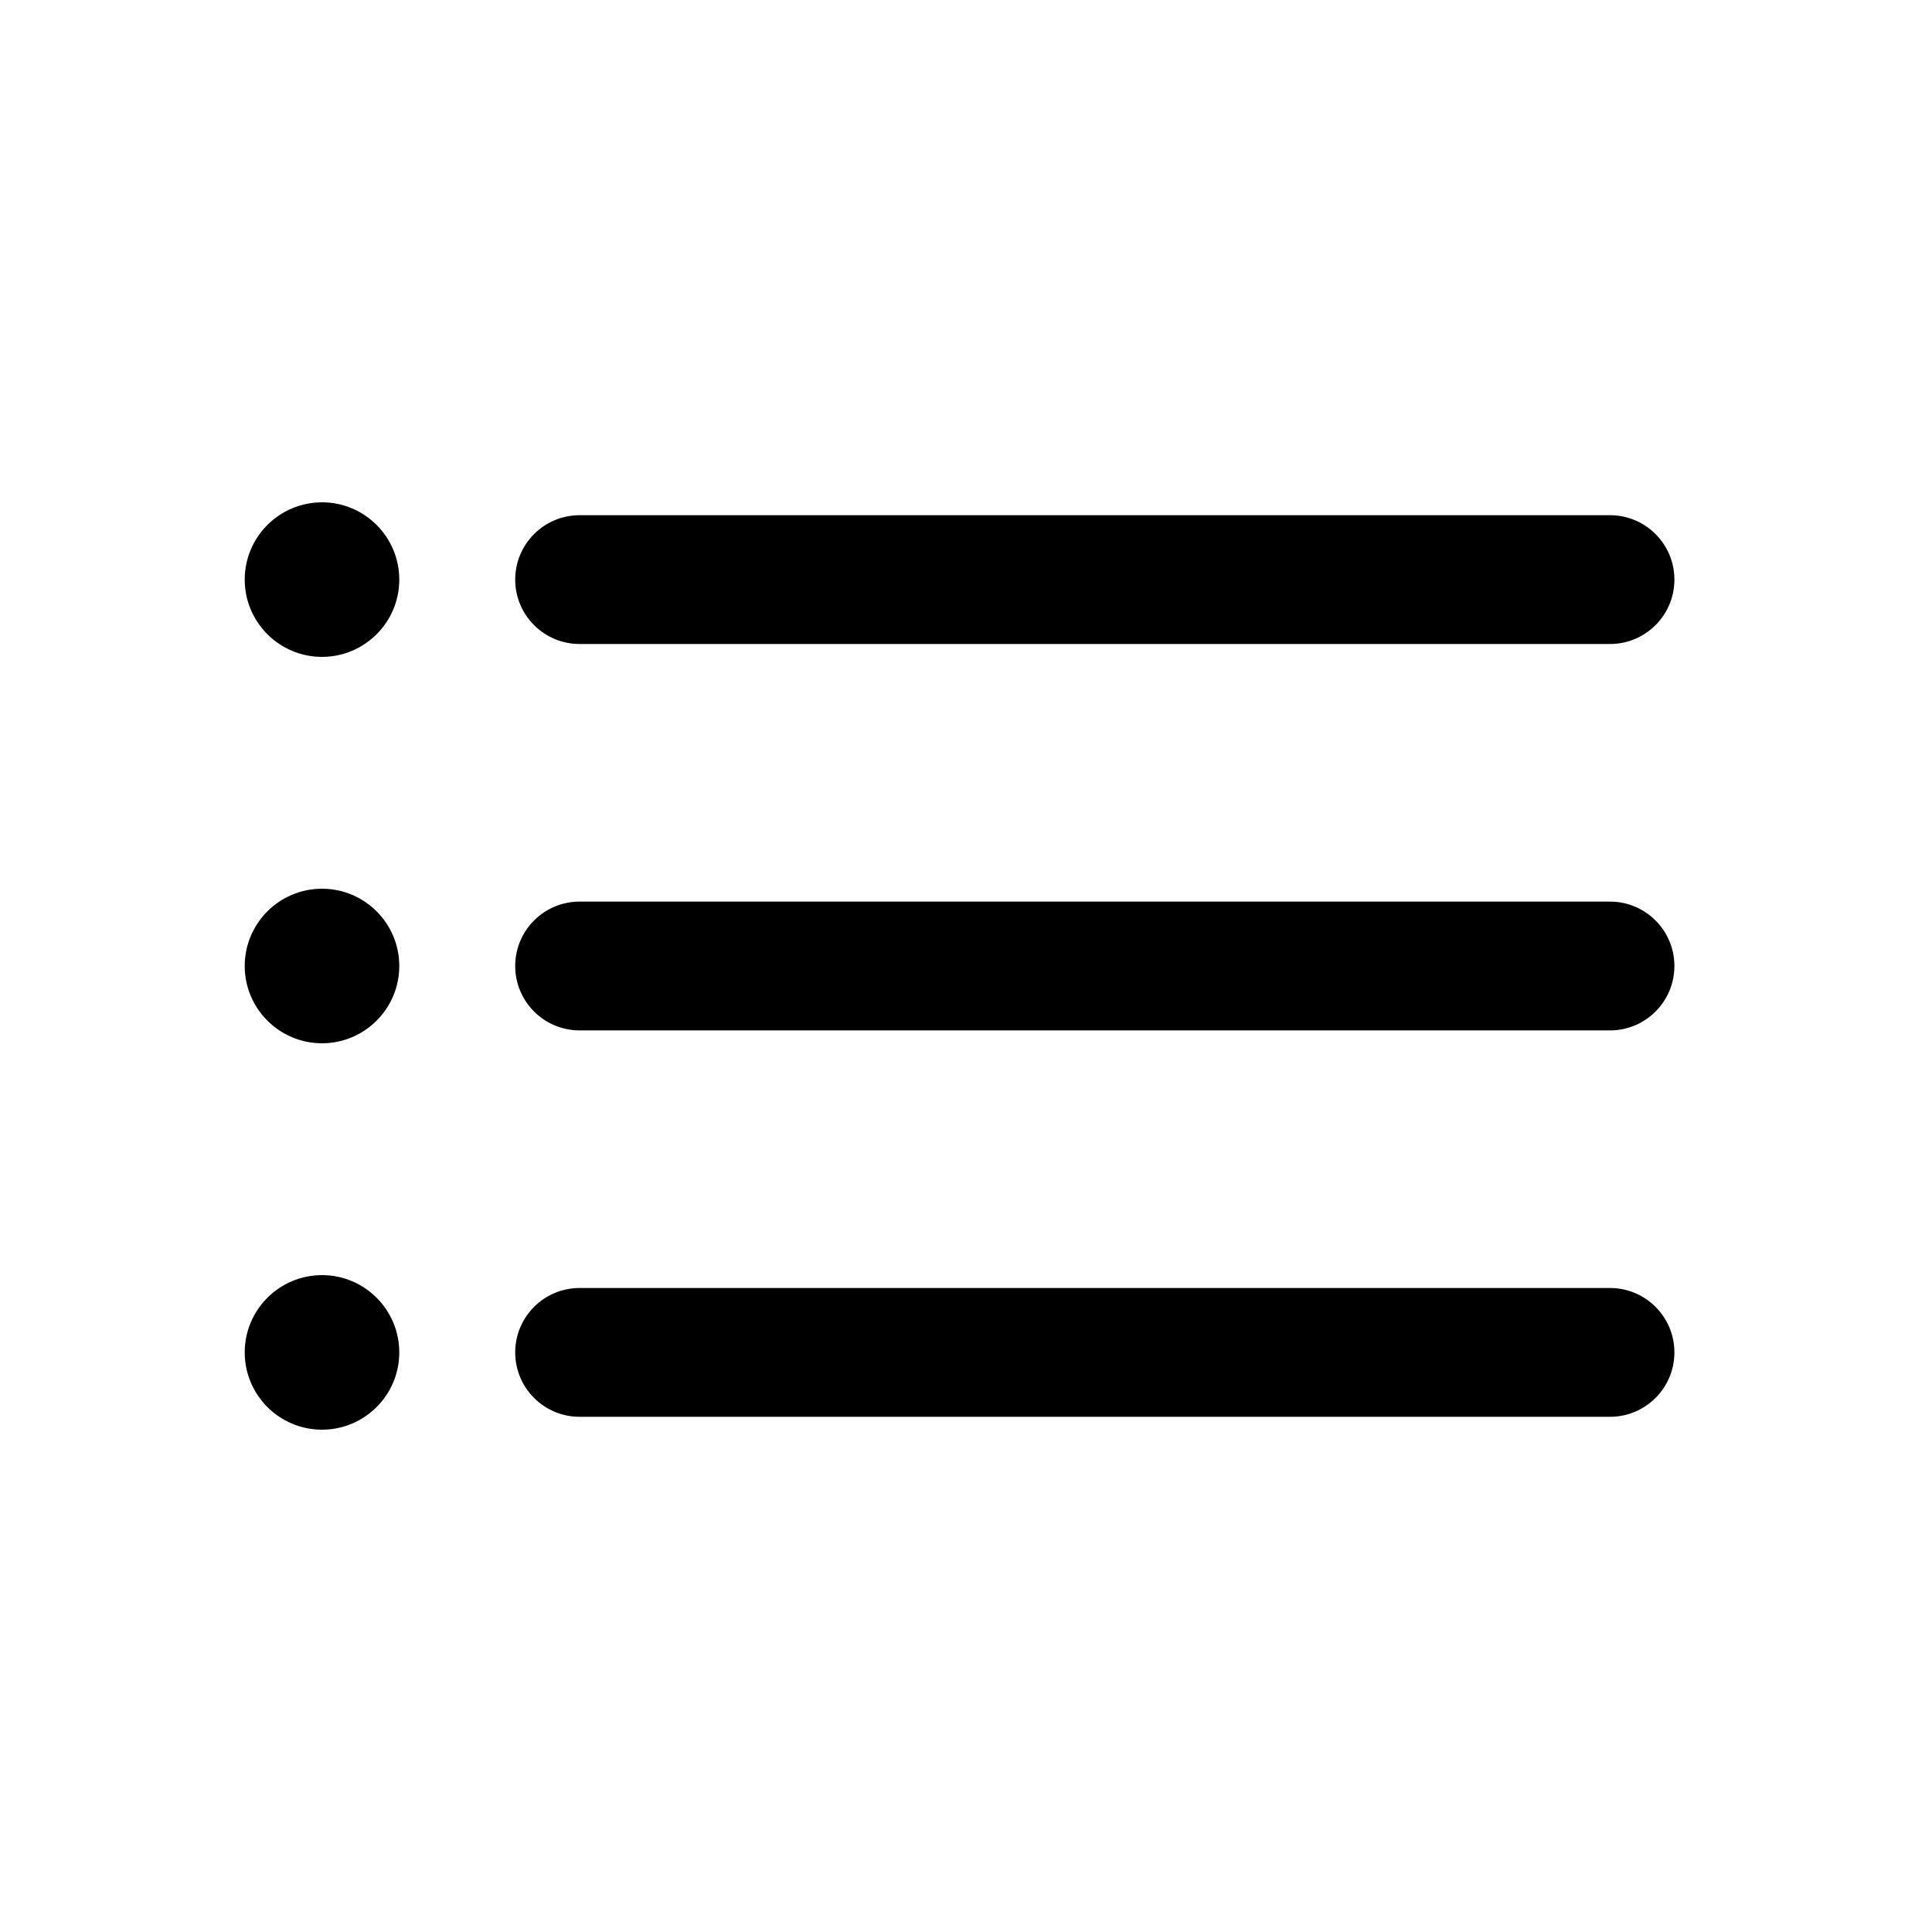 <?xml version="1.0" encoding="utf-8"?>
<svg width="15px" height="15px" viewBox="0 0 15 15" version="1.1" xmlns:xlink="http://www.w3.org/1999/xlink" xmlns="http://www.w3.org/2000/svg">
  <defs>
    <rect width="15" height="15" id="artboard_1" />
    <clipPath id="clip_1">
      <use xlink:href="#artboard_1" clip-rule="evenodd" />
    </clipPath>
  </defs>
  <g id="icon--view-list" clip-path="url(#clip_1)">
    <path d="M2.5 9.9C2.831 9.9 3.1 10.169 3.1 10.5C3.1 10.831 2.831 11.1 2.5 11.1C2.169 11.1 1.9 10.831 1.9 10.5C1.9 10.169 2.169 9.9 2.5 9.9ZM12.5 10C12.776 10 13 10.224 13 10.5C13 10.776 12.776 11 12.5 11L4.5 11C4.224 11 4 10.776 4 10.5C4 10.224 4.224 10 4.5 10L12.5 10ZM2.5 6.9C2.831 6.9 3.1 7.169 3.1 7.5C3.1 7.831 2.831 8.1 2.5 8.1C2.169 8.1 1.9 7.831 1.9 7.5C1.9 7.169 2.169 6.9 2.5 6.9ZM12.5 7C12.776 7 13 7.224 13 7.5C13 7.776 12.776 8 12.5 8L4.5 8C4.224 8 4 7.776 4 7.5C4 7.224 4.224 7 4.5 7L12.5 7ZM2.5 3.9C2.831 3.9 3.1 4.169 3.1 4.5C3.1 4.831 2.831 5.1 2.5 5.1C2.169 5.1 1.9 4.831 1.9 4.5C1.9 4.169 2.169 3.9 2.5 3.9ZM12.5 4C12.776 4 13 4.224 13 4.5C13 4.776 12.776 5 12.5 5L4.5 5C4.224 5 4 4.776 4 4.5C4 4.224 4.224 4 4.5 4L12.5 4Z" id="Shape" fill="#000000" fill-rule="evenodd" stroke="none" artboard="903bf416-ad7c-4417-be5b-2bc7068360ad" />
  </g>
</svg>